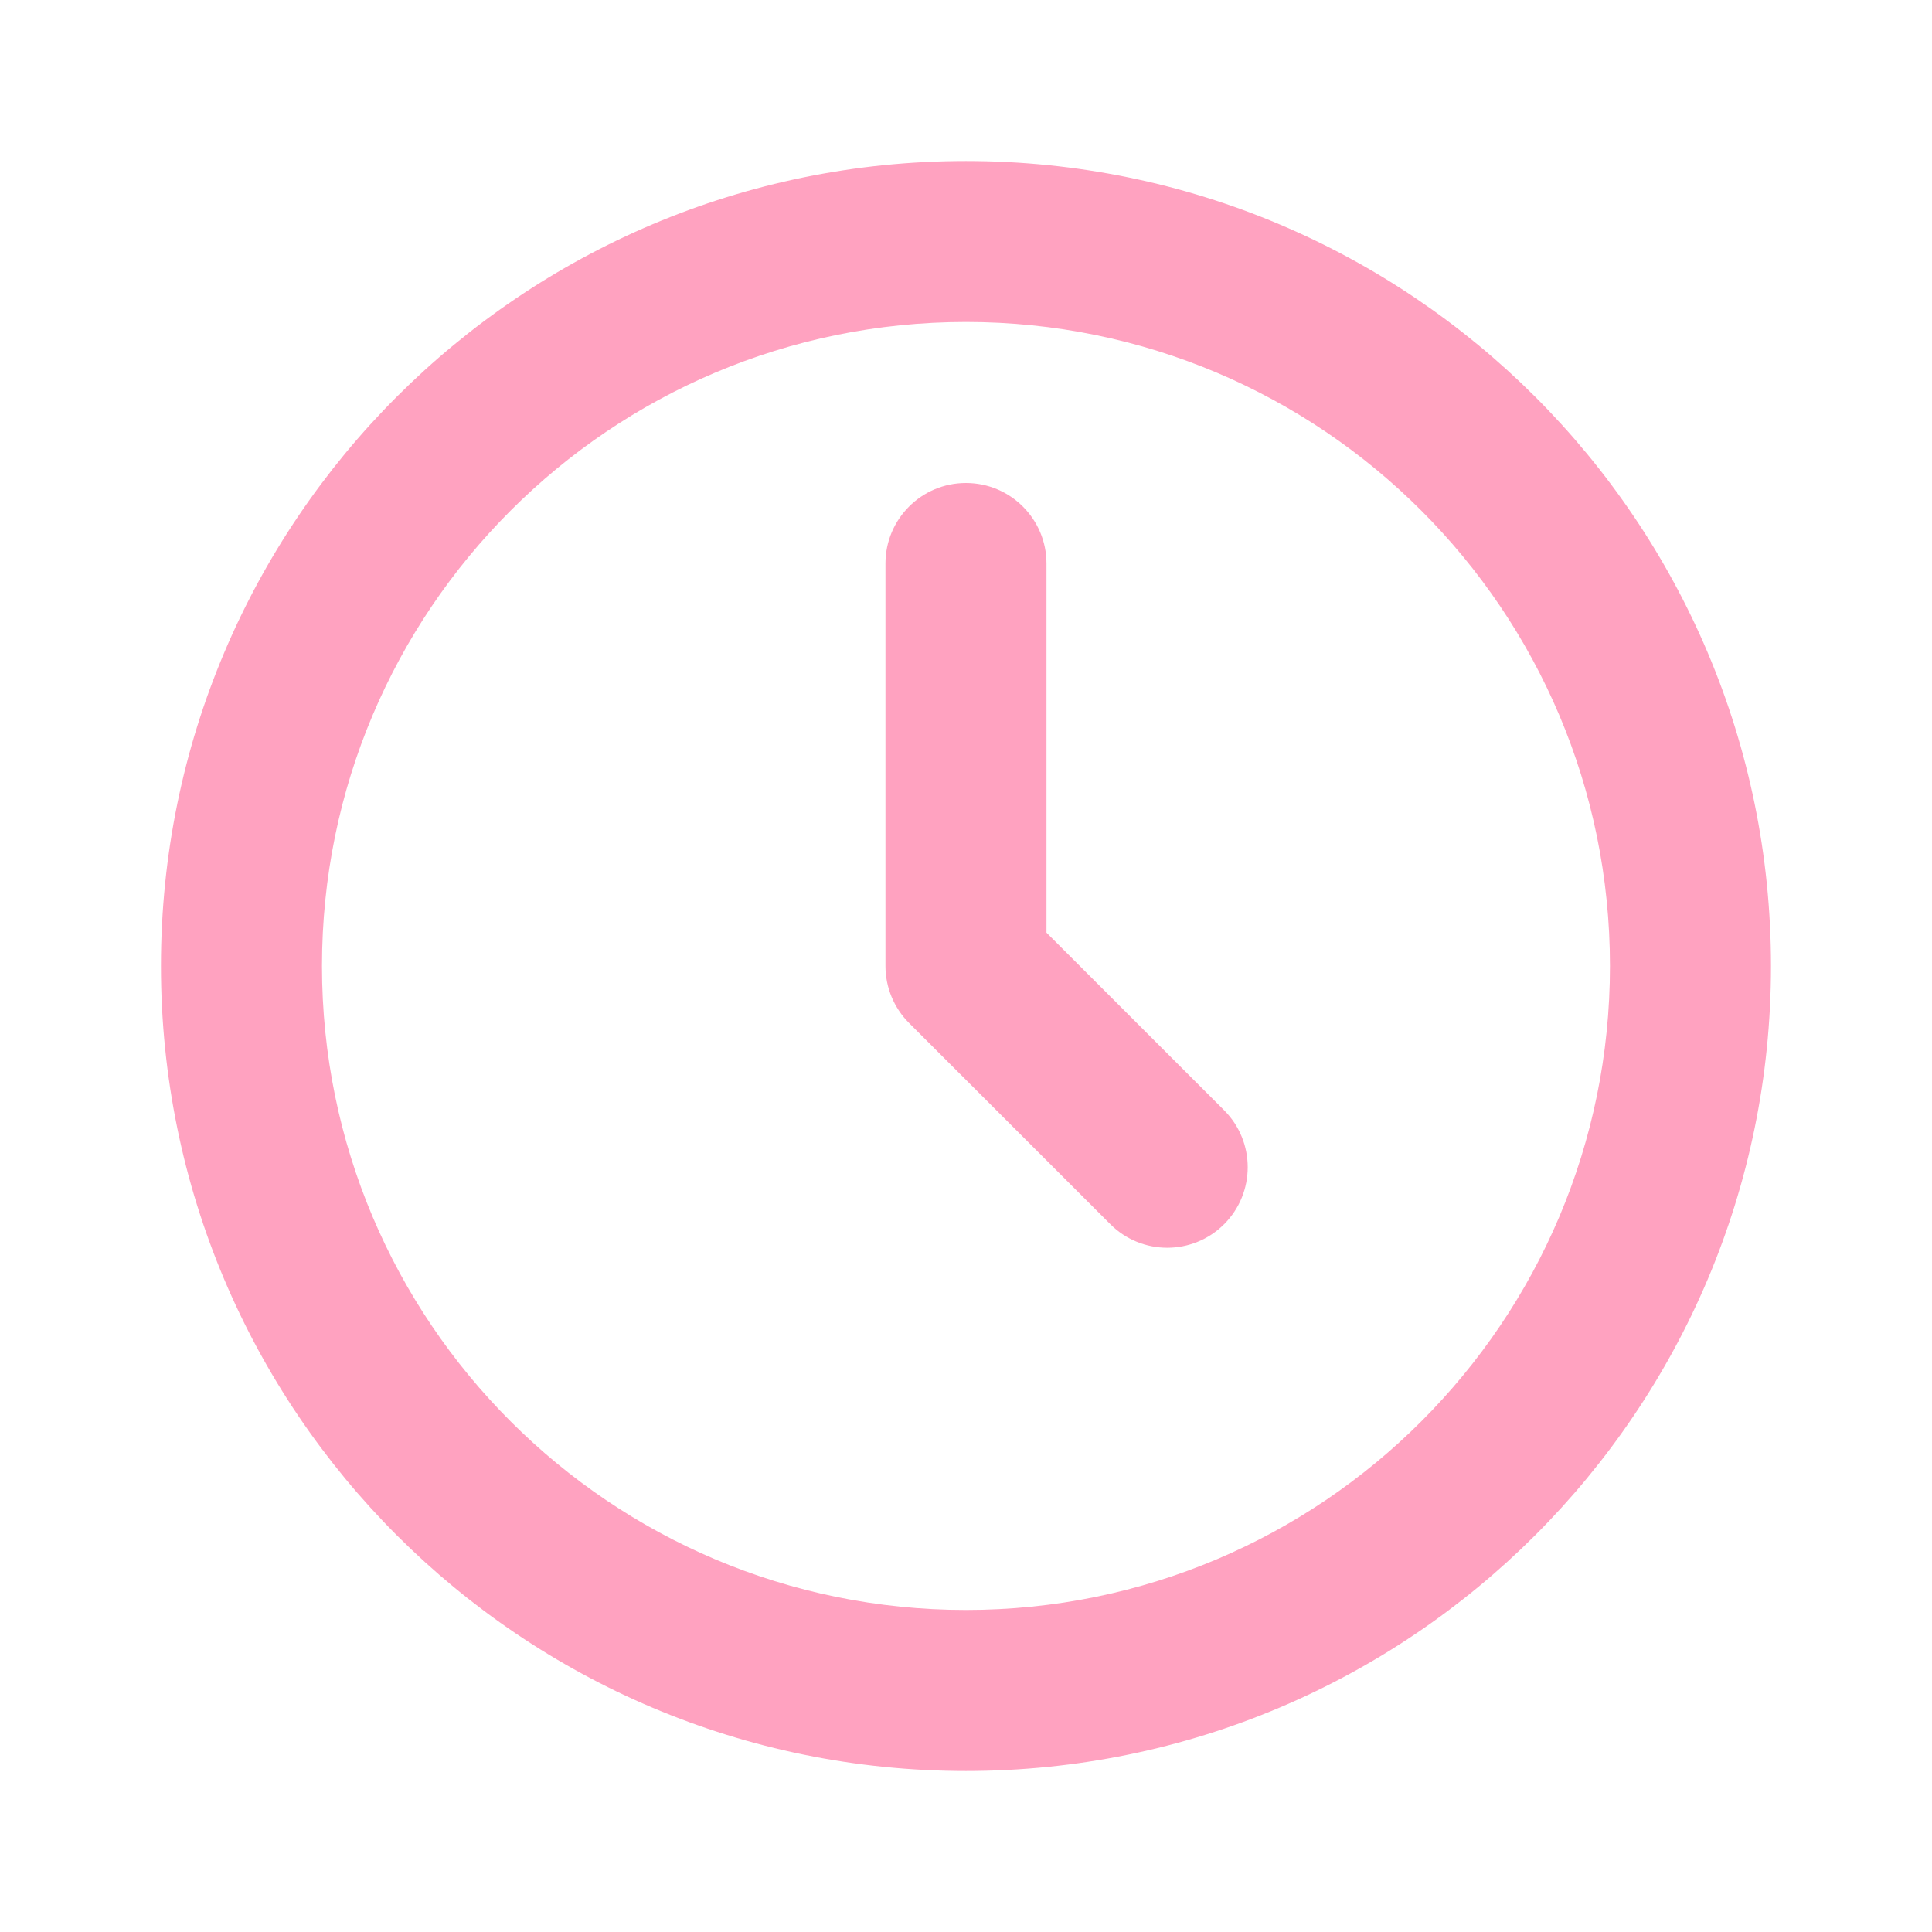 <svg width="32" height="32" viewBox="0 0 32 32" fill="none" xmlns="http://www.w3.org/2000/svg">
<path fill-rule="evenodd" clip-rule="evenodd" d="M15.999 26.666C21.89 26.666 26.666 21.891 26.666 16C26.666 10.109 21.89 5.333 15.999 5.333C10.108 5.333 5.333 10.109 5.333 16C5.333 21.891 10.108 26.666 15.999 26.666ZM15.999 29.333C23.363 29.333 29.333 23.364 29.333 16C29.333 8.636 23.363 2.667 15.999 2.667C8.636 2.667 2.666 8.636 2.666 16C2.666 23.364 8.636 29.333 15.999 29.333Z" fill="#FFA2C0"/>
<path fill-rule="evenodd" clip-rule="evenodd" d="M15.999 8C16.736 8 17.333 8.597 17.333 9.333V15.448L20.276 18.39C20.796 18.911 20.796 19.755 20.276 20.276C19.755 20.797 18.911 20.797 18.39 20.276L15.056 16.943C14.806 16.693 14.666 16.354 14.666 16V9.333C14.666 8.597 15.263 8 15.999 8Z" fill="#FFA2C0"/>
</svg>
